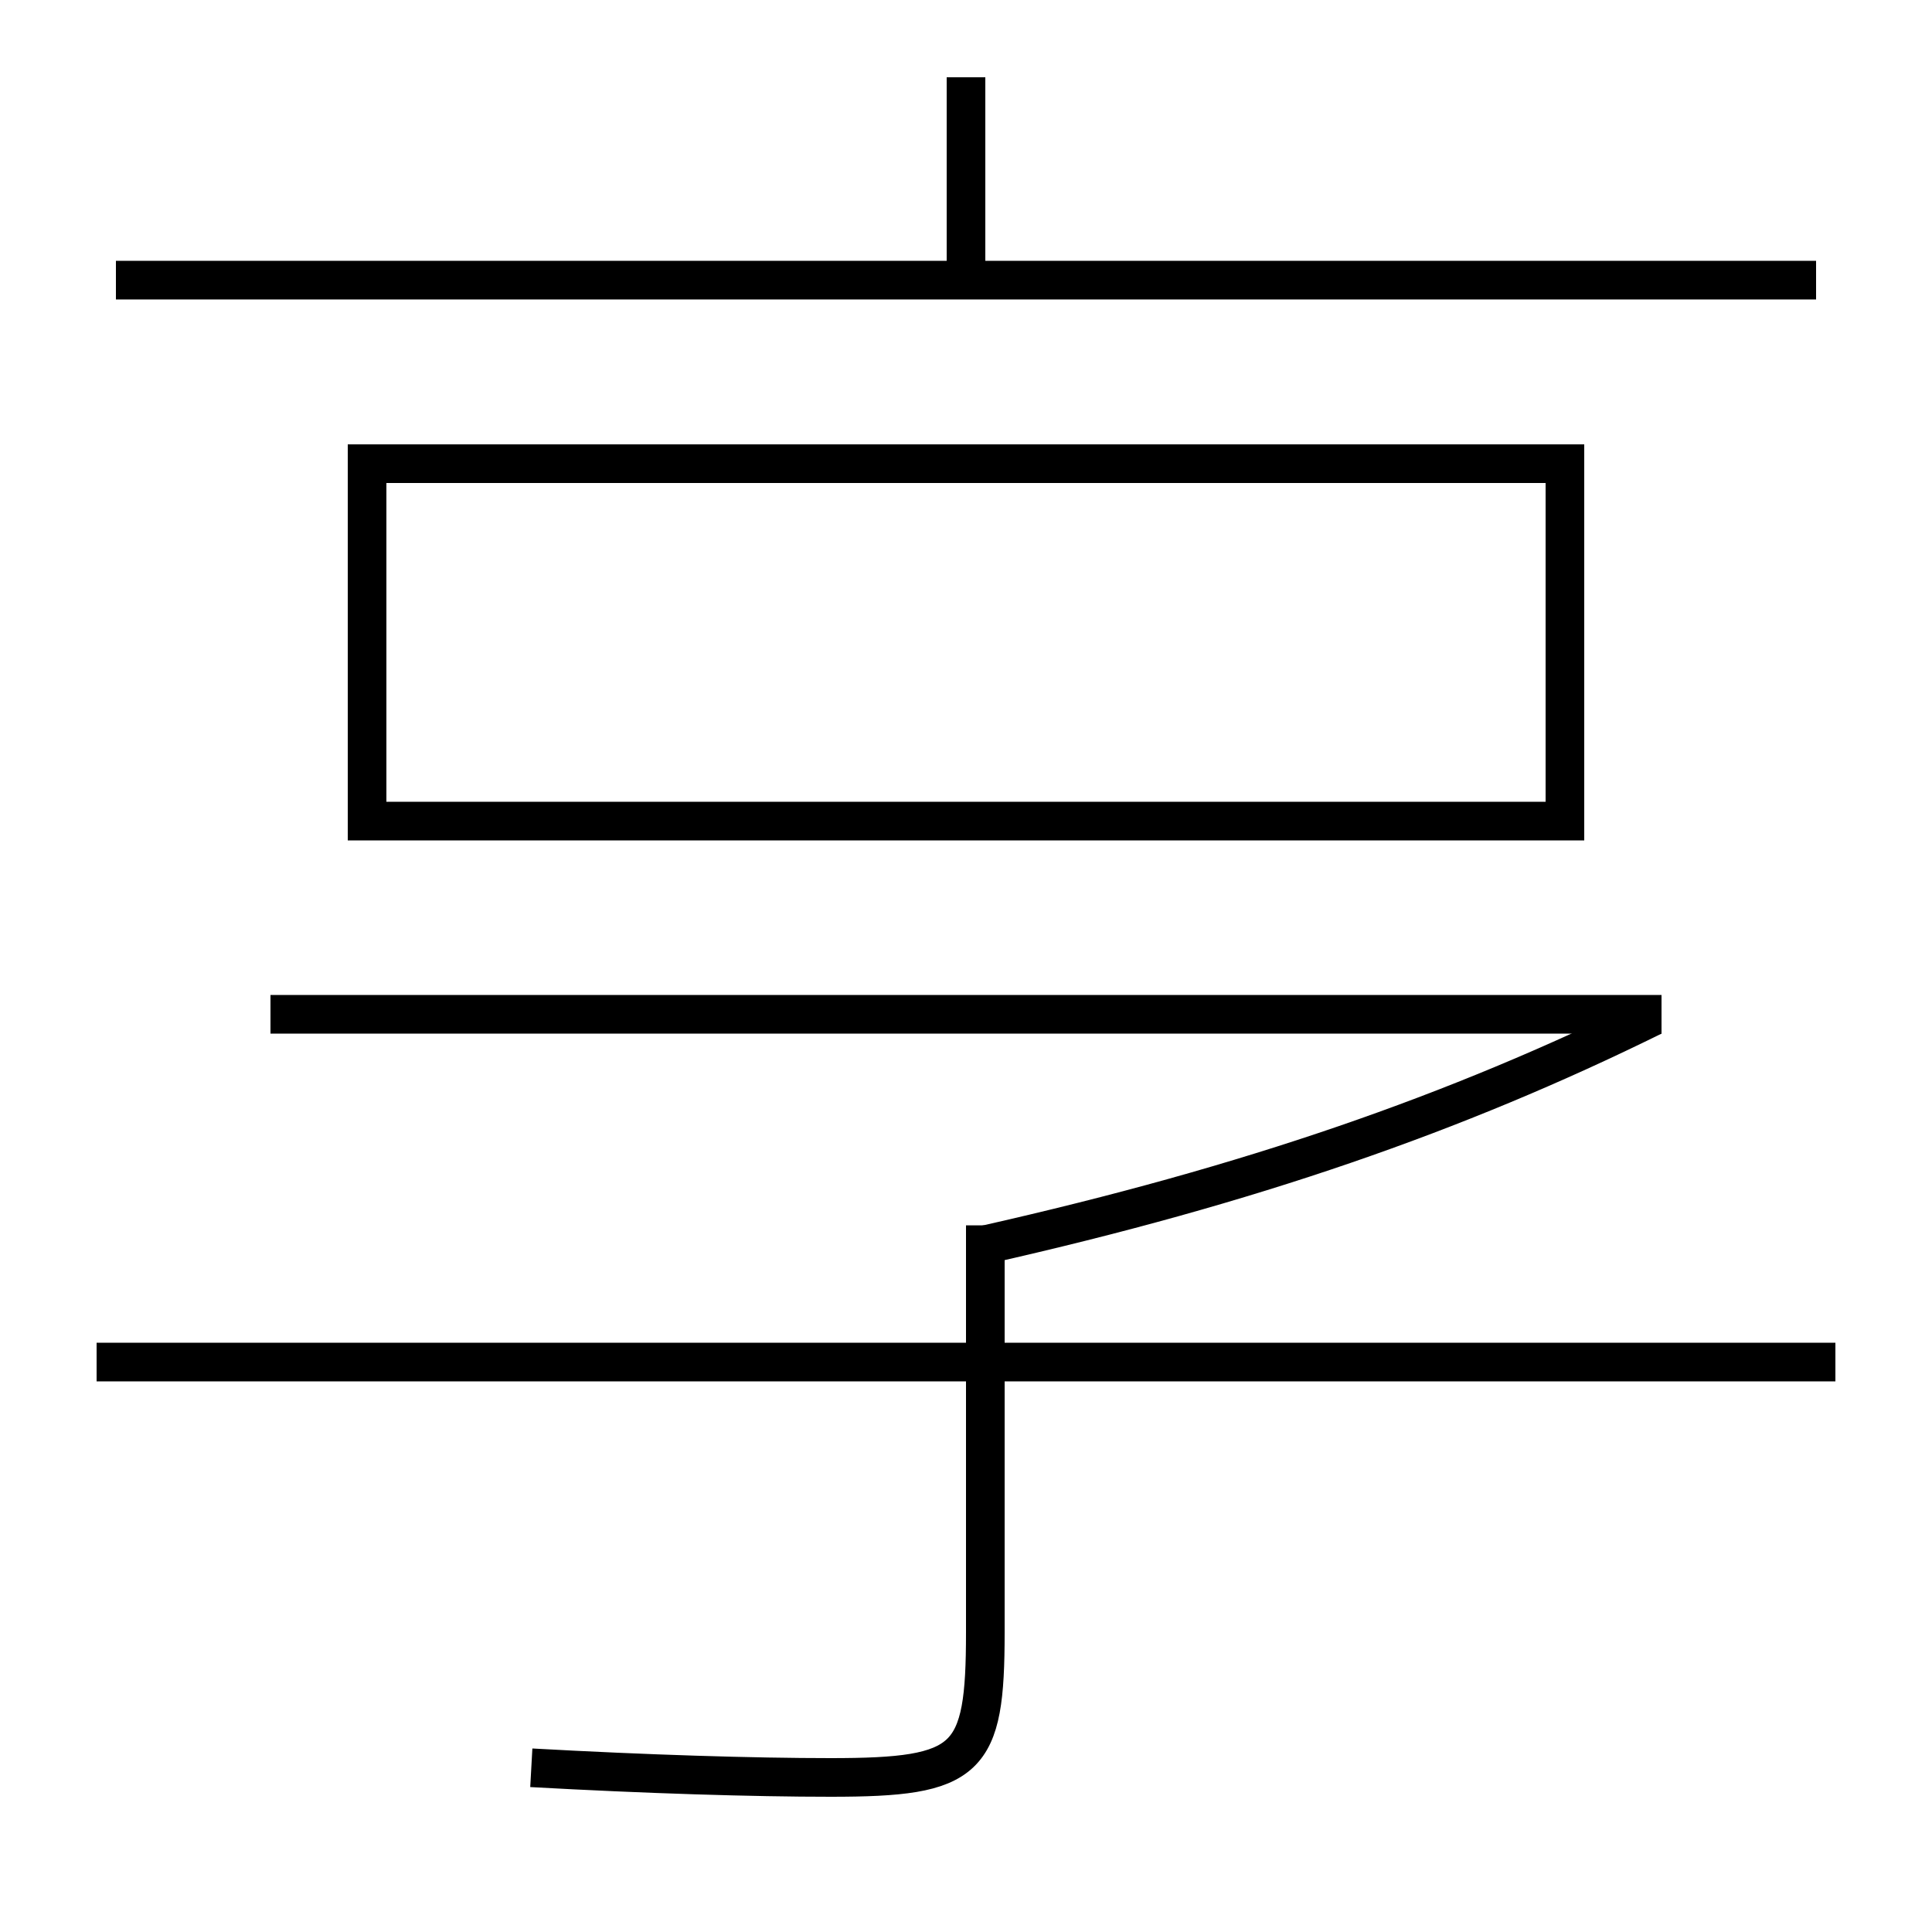 <?xml version='1.0' encoding='utf-8'?>
<svg xmlns="http://www.w3.org/2000/svg" height="100px" version="1.0" viewBox="0 0 100 100" width="100px" x="0px" y="0px">
<line fill="none" stroke="#000000" stroke-width="2" x1="5" x2="95" y1="70.5" y2="70.5" /><line fill="none" stroke="#000000" stroke-width="2" x1="50" x2="50" y1="14.5" y2="4" /><line fill="none" stroke="#000000" stroke-width="2" x1="6" x2="94" y1="14.5" y2="14.5" /><line fill="none" stroke="#000000" stroke-width="2" x1="86" x2="14" y1="52.5" y2="52.5" /><polyline fill="none" points="20,42.5 81,42.5 81,24 19,24 19,43.5" stroke="#000000" stroke-width="2" /><path d="M51,63.425 v21.075 c0,6.671 -0.832,7.5 -8,7.5 c-4,0 -9.544,-0.169 -15.5,-0.5" fill="none" stroke="#000000" stroke-width="2" /><path d="M85.559,52.603 c-10.213,5.034 -20.84,8.729 -34.559,11.822" fill="none" stroke="#000000" stroke-width="2" /></svg>